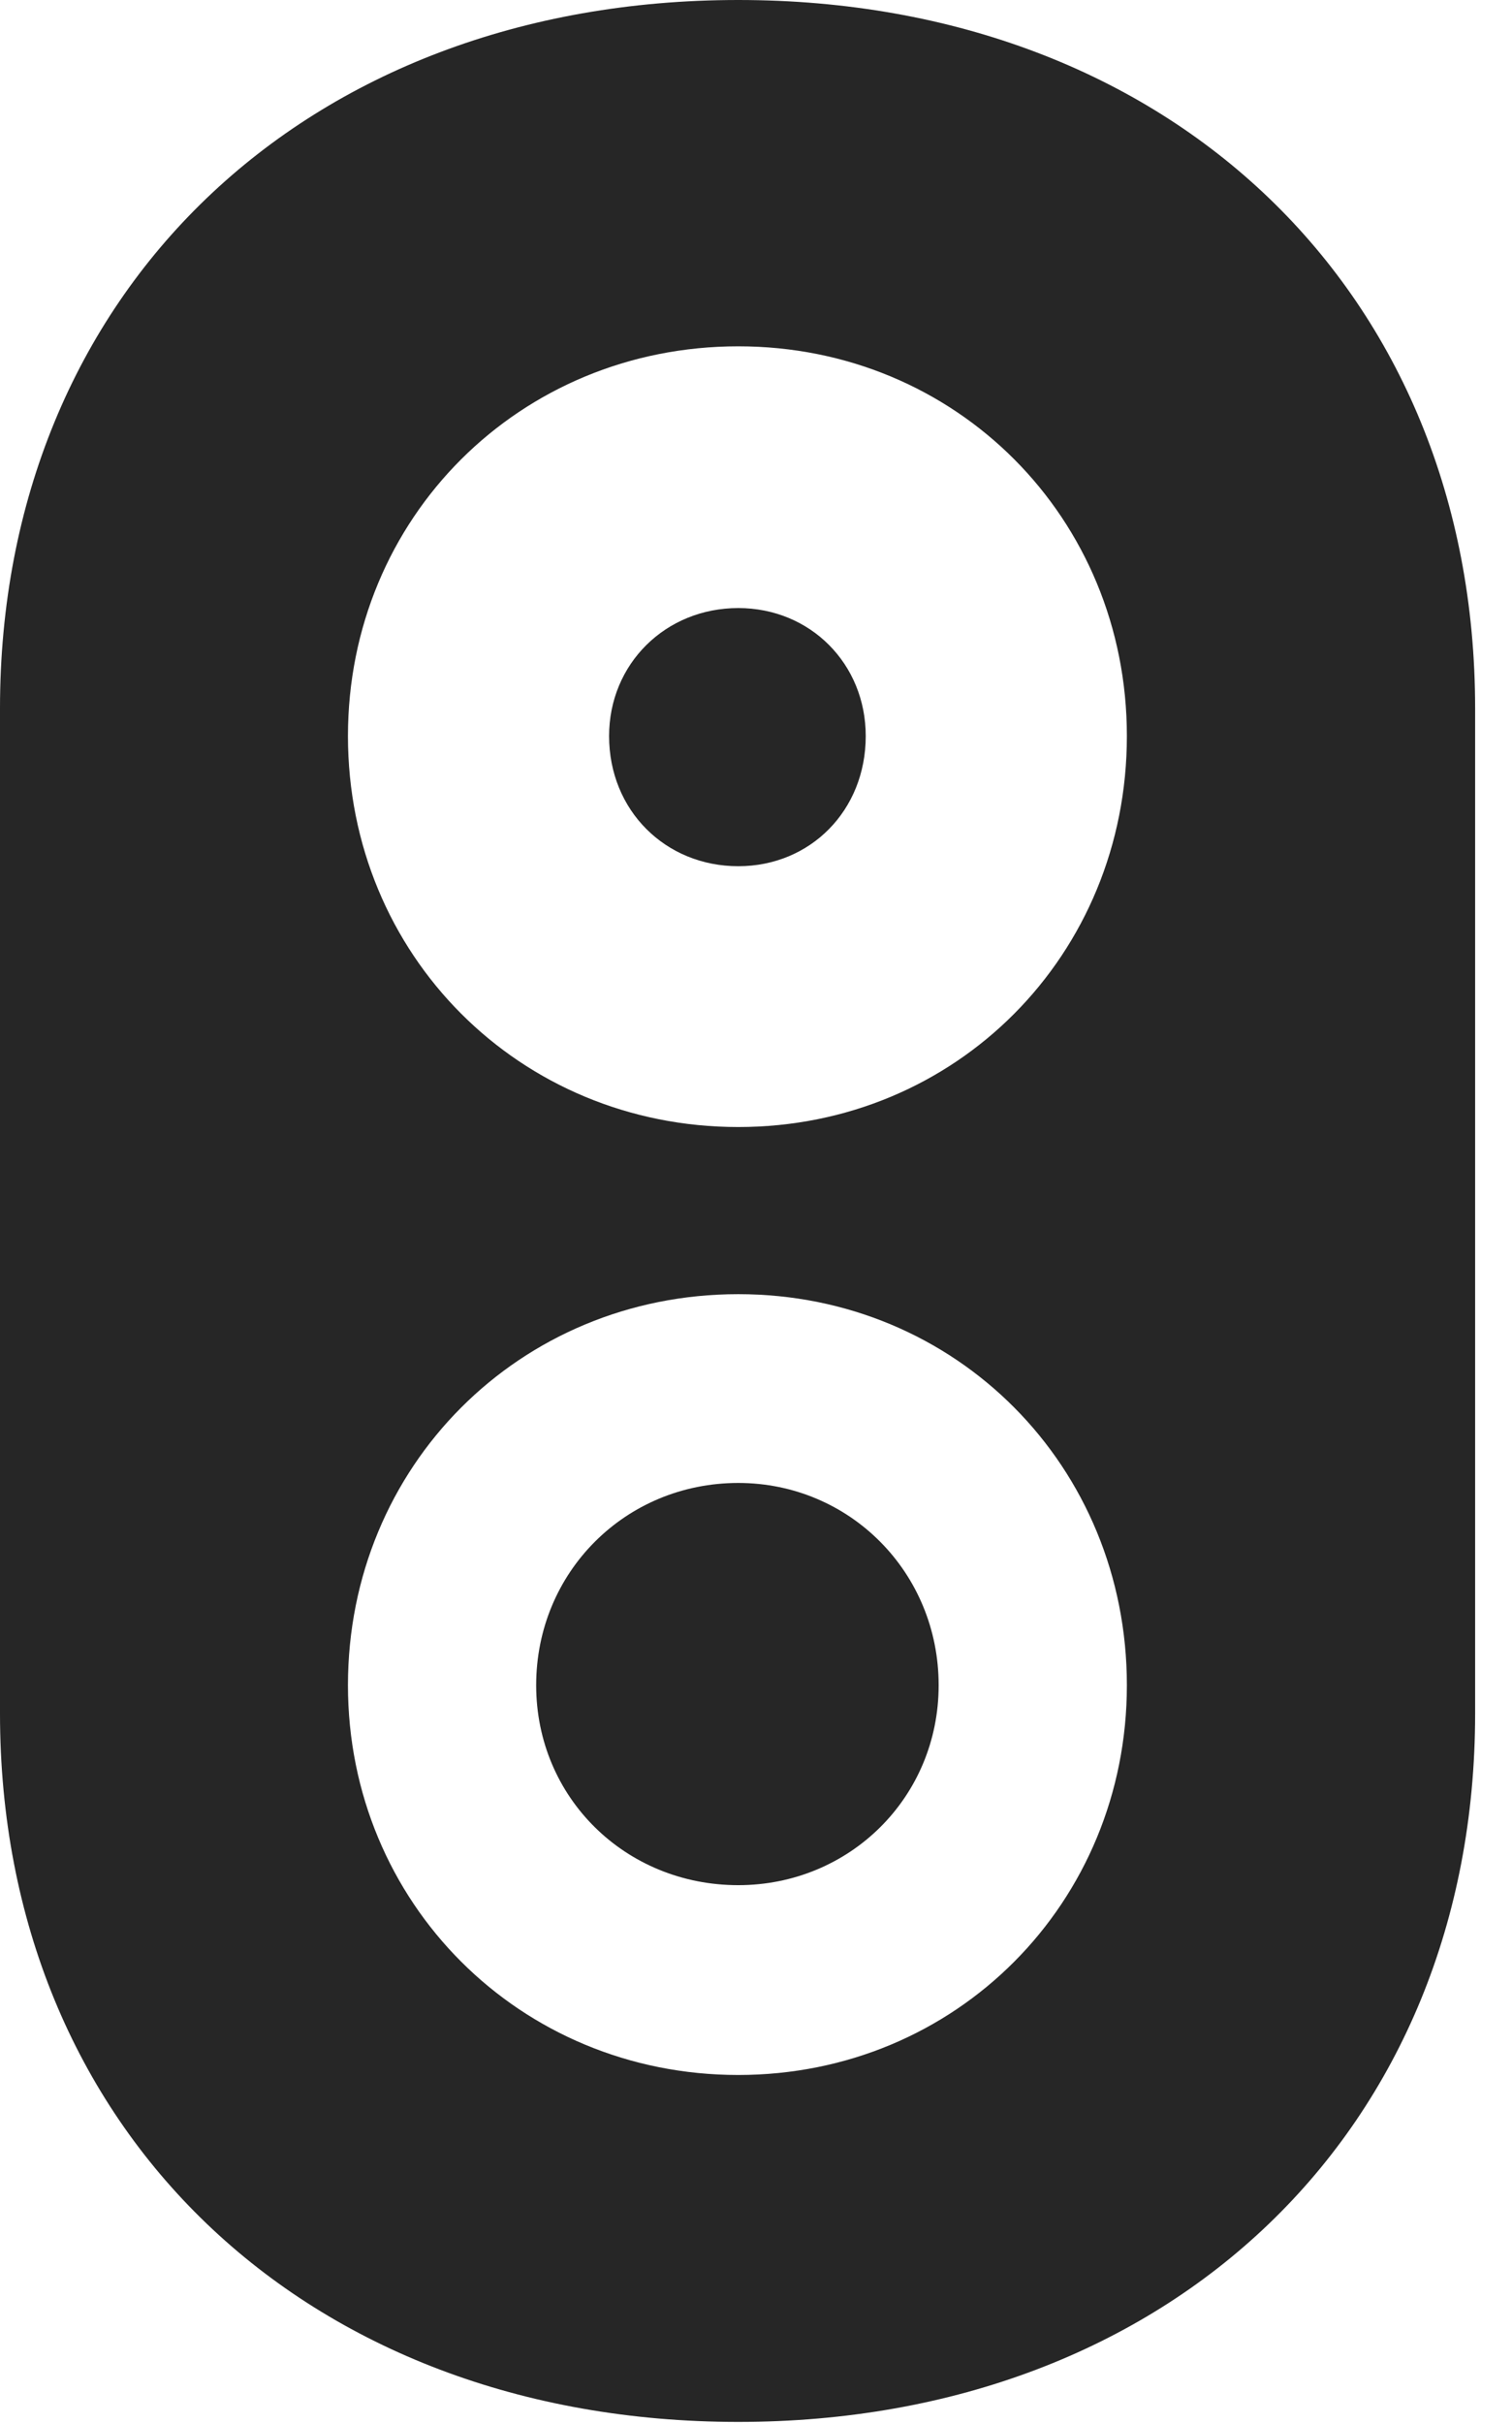 <?xml version="1.0" encoding="UTF-8"?>
<!--Generator: Apple Native CoreSVG 326-->
<!DOCTYPE svg PUBLIC "-//W3C//DTD SVG 1.1//EN" "http://www.w3.org/Graphics/SVG/1.1/DTD/svg11.dtd">
<svg version="1.1" xmlns="http://www.w3.org/2000/svg" xmlns:xlink="http://www.w3.org/1999/xlink"
       viewBox="0 0 14.805 23.717">
       <g>
              <rect height="23.717" opacity="0" width="14.805" x="0" y="0" />
              <path d="M14.444 6.934L14.444 16.773C14.444 20.842 11.469 23.707 7.229 23.707C2.985 23.707 0 20.842 0 16.773L0 6.934C0 2.863 2.985 0 7.229 0C11.469 0 14.444 2.863 14.444 6.934ZM3.407 16.496C3.407 18.623 5.087 20.311 7.229 20.311C9.364 20.311 11.034 18.623 11.034 16.496C11.034 14.354 9.364 12.668 7.229 12.668C5.087 12.668 3.407 14.354 3.407 16.496ZM9.191 16.496C9.191 17.594 8.318 18.453 7.229 18.453C6.123 18.453 5.25 17.594 5.25 16.496C5.25 15.39 6.123 14.516 7.229 14.516C8.318 14.516 9.191 15.39 9.191 16.496ZM3.407 7.205C3.407 9.347 5.087 11.032 7.229 11.032C9.364 11.032 11.034 9.347 11.034 7.205C11.034 5.07 9.364 3.39 7.229 3.39C5.087 3.39 3.407 5.07 3.407 7.205ZM8.477 7.205C8.477 7.934 7.934 8.479 7.229 8.479C6.517 8.479 5.964 7.934 5.964 7.205C5.964 6.498 6.517 5.952 7.229 5.952C7.934 5.952 8.477 6.498 8.477 7.205Z"
                     fill="currentColor" fill-opacity="0.85" />
       </g>
</svg>